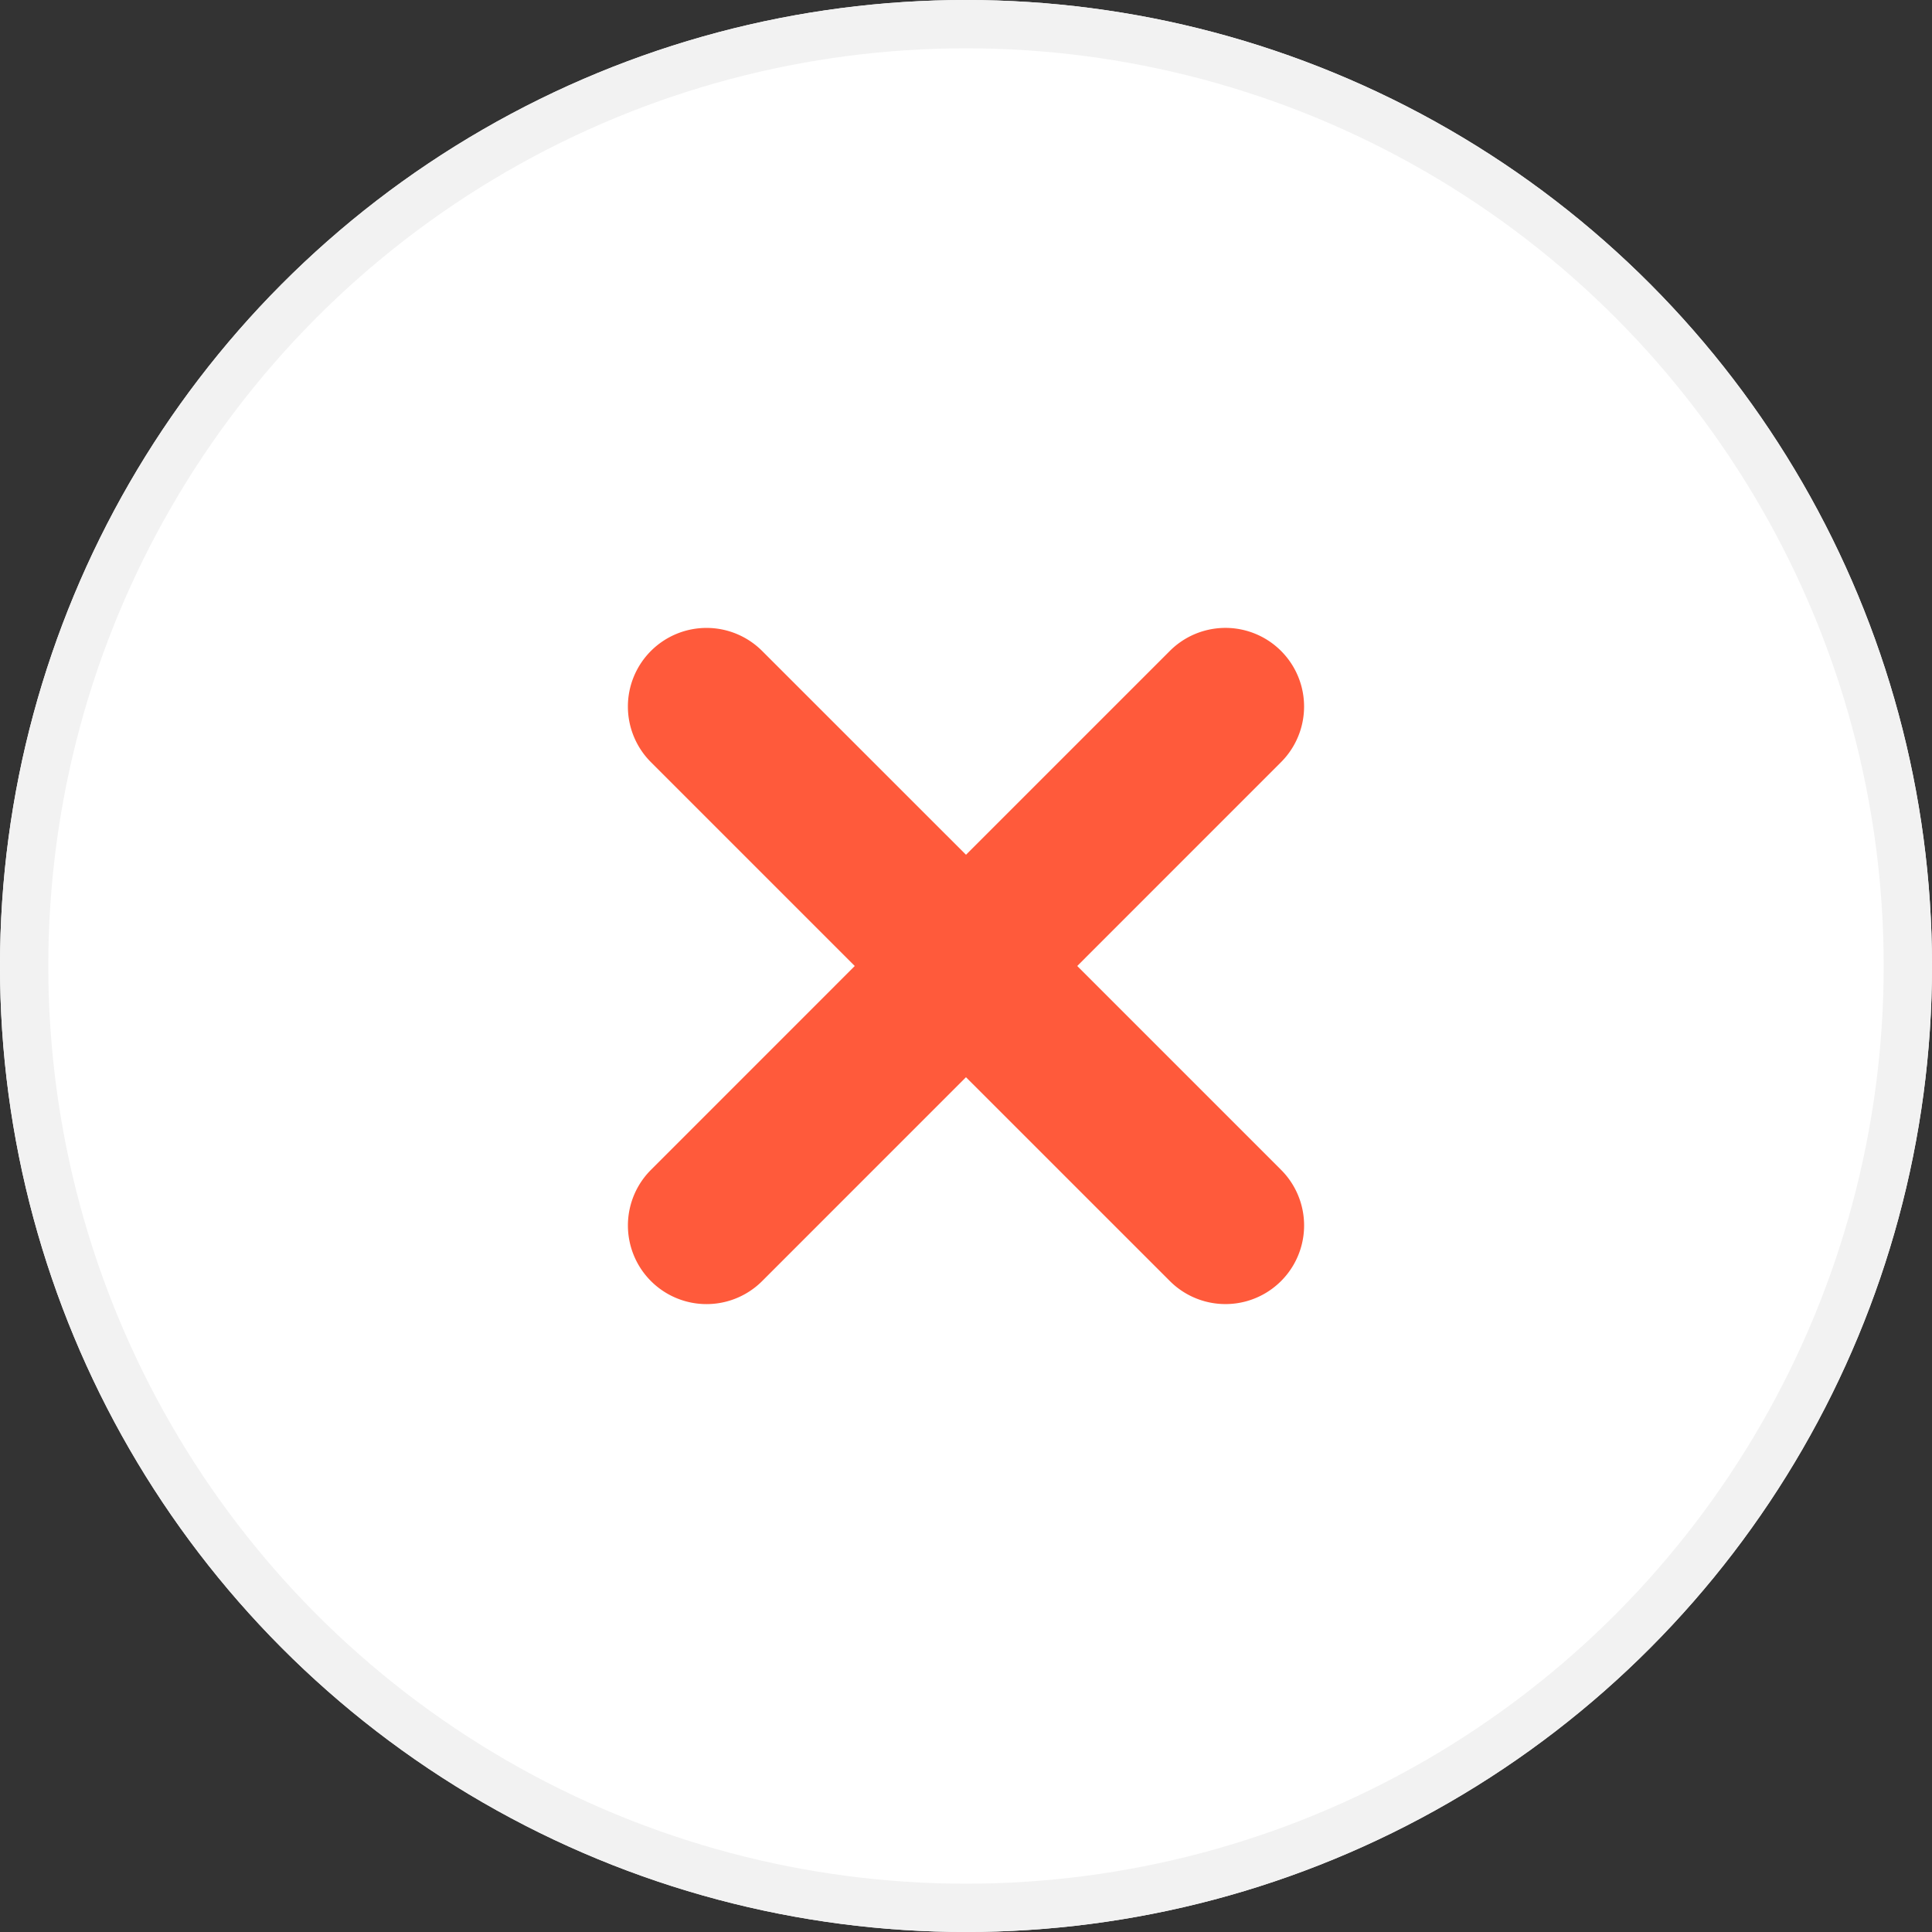 <svg xmlns="http://www.w3.org/2000/svg" xmlns:xlink="http://www.w3.org/1999/xlink" width="40" height="40" viewBox="0 0 40 40">
    <rect x="0" y="0" width="40" height="40" fill="#333333" stroke="none"/>
    <defs>
        <circle id="a" cx="20" cy="20" r="20"/>
    </defs>
    <g fill="none" fill-rule="evenodd">
        <g>
            <use fill="#FFF" xlink:href="#a"/>
            <circle cx="20" cy="20" r="19.5" stroke="#F2F2F2"/>
        </g>
        <path fill="#FF5A3B" d="M20 22.302l-4.22 4.221a1.628 1.628 0 1 1-2.303-2.302L17.697 20l-4.22-4.22a1.628 1.628 0 1 1 2.302-2.303L20 17.697l4.22-4.22a1.628 1.628 0 1 1 2.303 2.302L22.303 20l4.22 4.22a1.628 1.628 0 1 1-2.302 2.303L20 22.303z"/>
    </g>
</svg>
